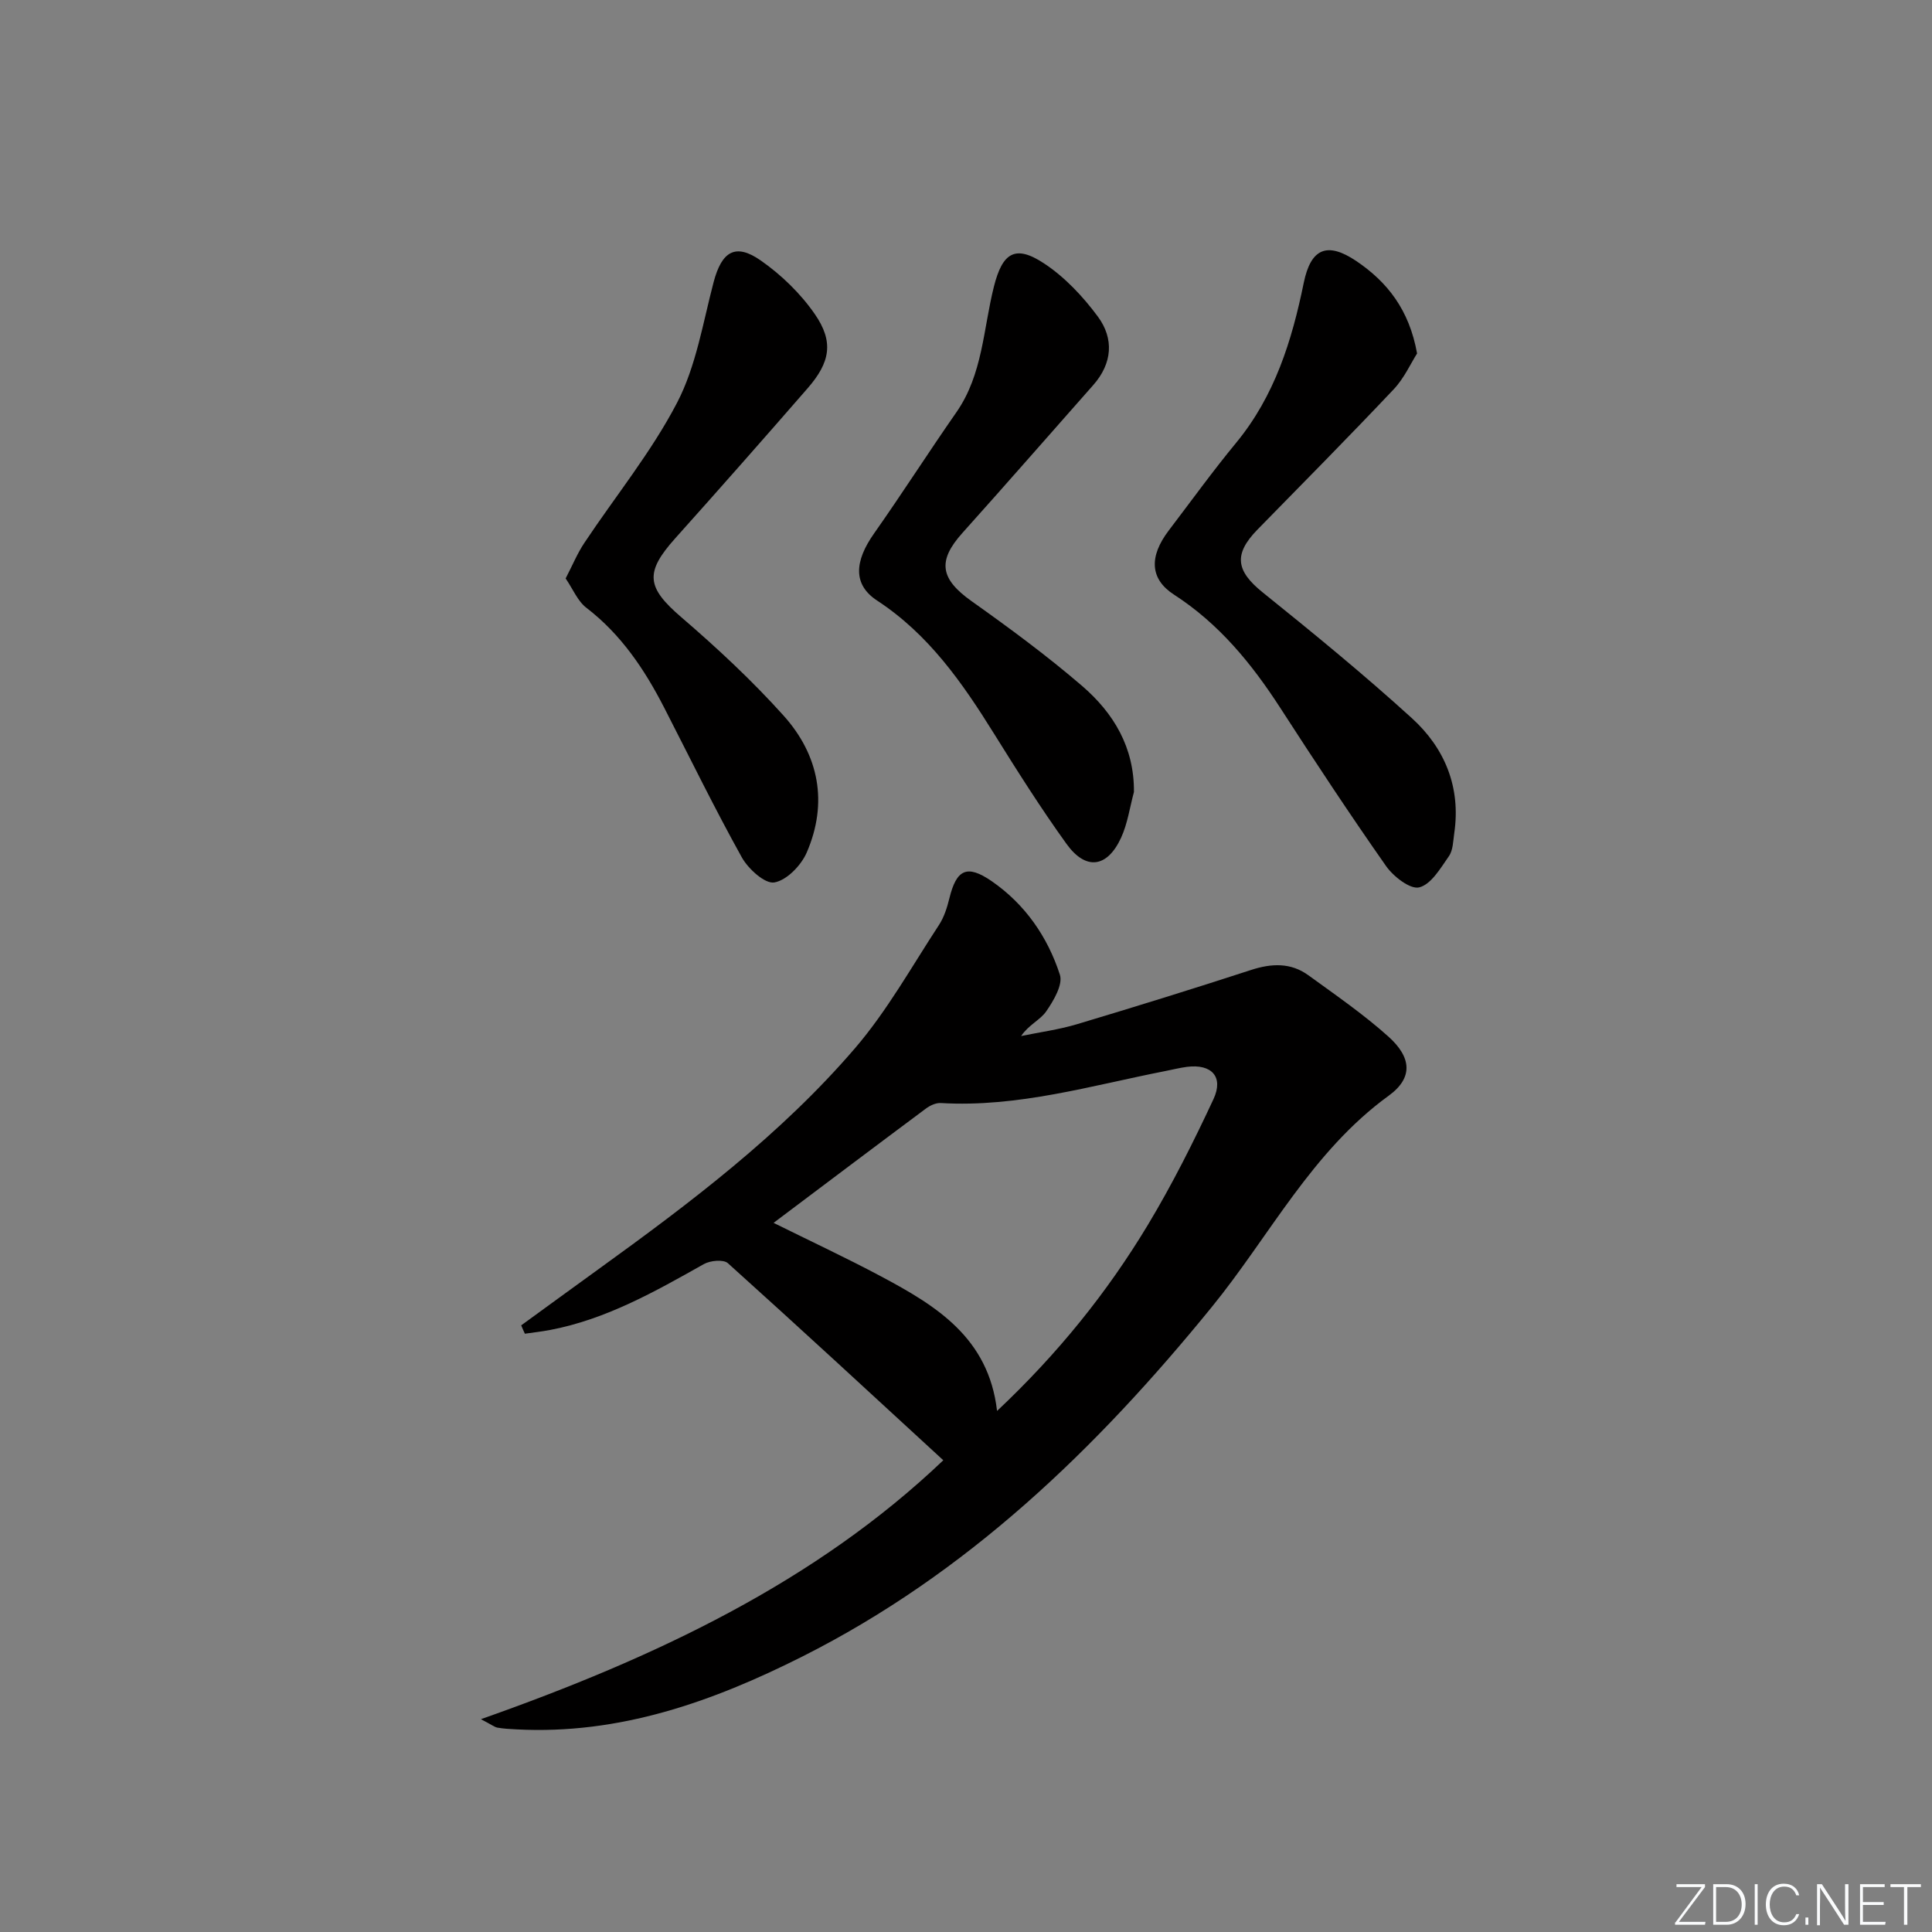 <svg enable-background="new 0 0 400 400" viewBox="0 0 400 400" xmlns="http://www.w3.org/2000/svg"><rect x="0" y="0" width="400" height="400" fill="#808080" stroke="none"/><g fill="#fafbfc"><path d="m346.9 398 5.4-7.3h-5.2v-.6h5.9v.6l-5.4 7.2h5.5l-.1.6h-6.2v-.5z"/><path d="m354.7 390.1h2.8c2.3 0 3.9 1.6 3.9 4.1s-1.6 4.3-3.9 4.3h-2.8zm.6 7.8h2c2.2 0 3.3-1.6 3.3-3.6 0-1.8-1-3.6-3.3-3.6h-2z"/><path d="m363.9 390.1v8.4h-.6v-8.4z"/><path d="m372.5 396.3c-.4 1.3-1.4 2.3-3.2 2.3-2.4 0-3.7-1.9-3.7-4.3 0-2.3 1.2-4.3 3.7-4.3 1.8 0 2.9 1 3.2 2.4h-.6c-.4-1.1-1.1-1.8-2.5-1.8-2.1 0-3 1.9-3 3.7s.9 3.7 3 3.7c1.4 0 2.1-.7 2.5-1.7z"/><path d="m373.8 398.5v-1.5h.6v1.5z"/><path d="m376.2 398.5v-8.4h1c1.3 2 4.4 6.7 4.9 7.6-.1-1.2-.1-2.4-.1-3.8v-3.8h.7v8.4h-.9c-1.2-1.9-4.4-6.8-5-7.7.1 1.1 0 2.3 0 3.9v3.9h-.6z"/><path d="m390 394.4h-4.3v3.5h4.7l-.1.6h-5.2v-8.4h5.1v.6h-4.5v3.1h4.3z"/><path d="m394.2 390.7h-2.8v-.6h6.3v.6h-2.8v7.8h-.7z"/></g><path d="m107.91 274.4c5.31-3.86 10.6-7.73 15.92-11.57 19.05-13.76 37.83-27.92 53.2-45.82 6.65-7.75 11.72-16.88 17.36-25.48 1.07-1.63 1.7-3.63 2.17-5.55 1.46-5.95 3.61-7.09 8.76-3.54 6.89 4.75 11.58 11.52 14.12 19.37.66 2.05-1.31 5.38-2.84 7.59-1.23 1.78-3.62 2.77-5.19 5.1 3.85-.8 7.78-1.32 11.54-2.44 12.06-3.61 24.09-7.34 36.07-11.24 4.24-1.38 8.22-1.55 11.87 1.1 5.63 4.09 11.4 8.06 16.56 12.69 4.82 4.32 5.15 8.55.07 12.24-15.95 11.58-24.66 29.06-36.67 43.8-23.89 29.35-50.6 55.14-84.76 72.33-18.6 9.36-37.86 16.19-59.14 15.07-1.32-.07-2.65-.13-3.95-.36-.62-.11-1.17-.58-3.43-1.75 36.16-12.75 69.34-28.45 95.73-53.61-14.94-13.74-29.67-27.37-44.6-40.8-.91-.82-3.65-.56-4.98.19-10.15 5.71-20.26 11.45-31.9 13.65-1.7.32-3.43.51-5.15.76-.27-.57-.52-1.15-.76-1.73zm52.25-21.22c7.48 3.71 14.97 7.2 22.25 11.08 11.37 6.06 22.27 12.67 24.02 27.86 12.6-11.86 22.8-24.53 31.23-38.53 5.04-8.38 9.45-17.17 13.58-26.03 2.15-4.63-.4-7.32-5.48-6.68-1.48.19-2.93.56-4.4.85-15.41 3.02-30.59 7.59-46.58 6.64-1.02-.06-2.25.52-3.11 1.17-10.37 7.72-20.7 15.51-31.51 23.64z" fill="#010000"/><path d="m293.39 73.18c-1.32 2.08-2.68 5.14-4.86 7.44-9.25 9.79-18.73 19.37-28.16 29-5.03 5.14-4.48 8.58 1.08 13.05 10.48 8.43 20.9 16.96 30.84 26 6.83 6.2 10.19 14.3 8.8 23.82-.24 1.63-.24 3.54-1.12 4.79-1.73 2.48-3.67 5.82-6.13 6.44-1.85.47-5.35-2.24-6.87-4.41-7.54-10.75-14.78-21.73-21.91-32.76-5.93-9.17-12.68-17.42-22-23.44-5-3.23-5.19-7.88-1.08-13.28 4.63-6.08 9.11-12.29 13.97-18.18 7.96-9.67 11.52-21.08 13.97-33.06 1.47-7.2 4.86-8.59 10.88-4.55 6.44 4.35 10.97 10.1 12.59 19.14z" fill="#010000"/><path d="m117.11 119.76c1.44-2.77 2.43-5.2 3.86-7.34 6.43-9.67 13.88-18.8 19.21-29.04 3.95-7.59 5.35-16.55 7.57-24.98 1.68-6.34 4.5-8.15 9.77-4.46 4.25 2.97 8.22 6.82 11.17 11.08 3.98 5.75 3.21 9.99-1.49 15.38-9.06 10.41-18.19 20.77-27.4 31.05-6.39 7.13-5.91 10.18 1.27 16.35 7.42 6.38 14.64 13.1 21.17 20.37 7.33 8.17 9.23 18.04 4.79 28.32-1.15 2.67-4.15 5.78-6.72 6.21-1.95.33-5.4-2.81-6.73-5.2-5.65-10.16-10.75-20.63-16.06-30.97-4.06-7.91-8.91-15.16-16.11-20.69-1.8-1.37-2.77-3.84-4.3-6.08z" fill="#010000"/><path d="m234.77 163.98c-.86 3.17-1.31 6.52-2.66 9.46-2.87 6.23-7.3 6.83-11.3 1.28-5.33-7.4-10.22-15.14-15.05-22.89-6.54-10.51-13.5-20.5-24.15-27.48-5.03-3.29-4.74-8.1-.64-13.91 5.82-8.27 11.27-16.8 17.05-25.1 5.46-7.84 5.55-17.24 7.76-26.01 1.76-6.98 4.38-8.77 10.4-4.78 4.29 2.83 8.05 6.85 11.13 11.01 3.36 4.56 3 9.68-.97 14.17-9.03 10.21-18 20.49-27.1 30.63-5.21 5.81-4.57 9.5 1.92 14.11 7.85 5.57 15.63 11.31 22.92 17.58 6.47 5.59 10.77 12.66 10.69 21.93z" fill="#010000"/></svg>